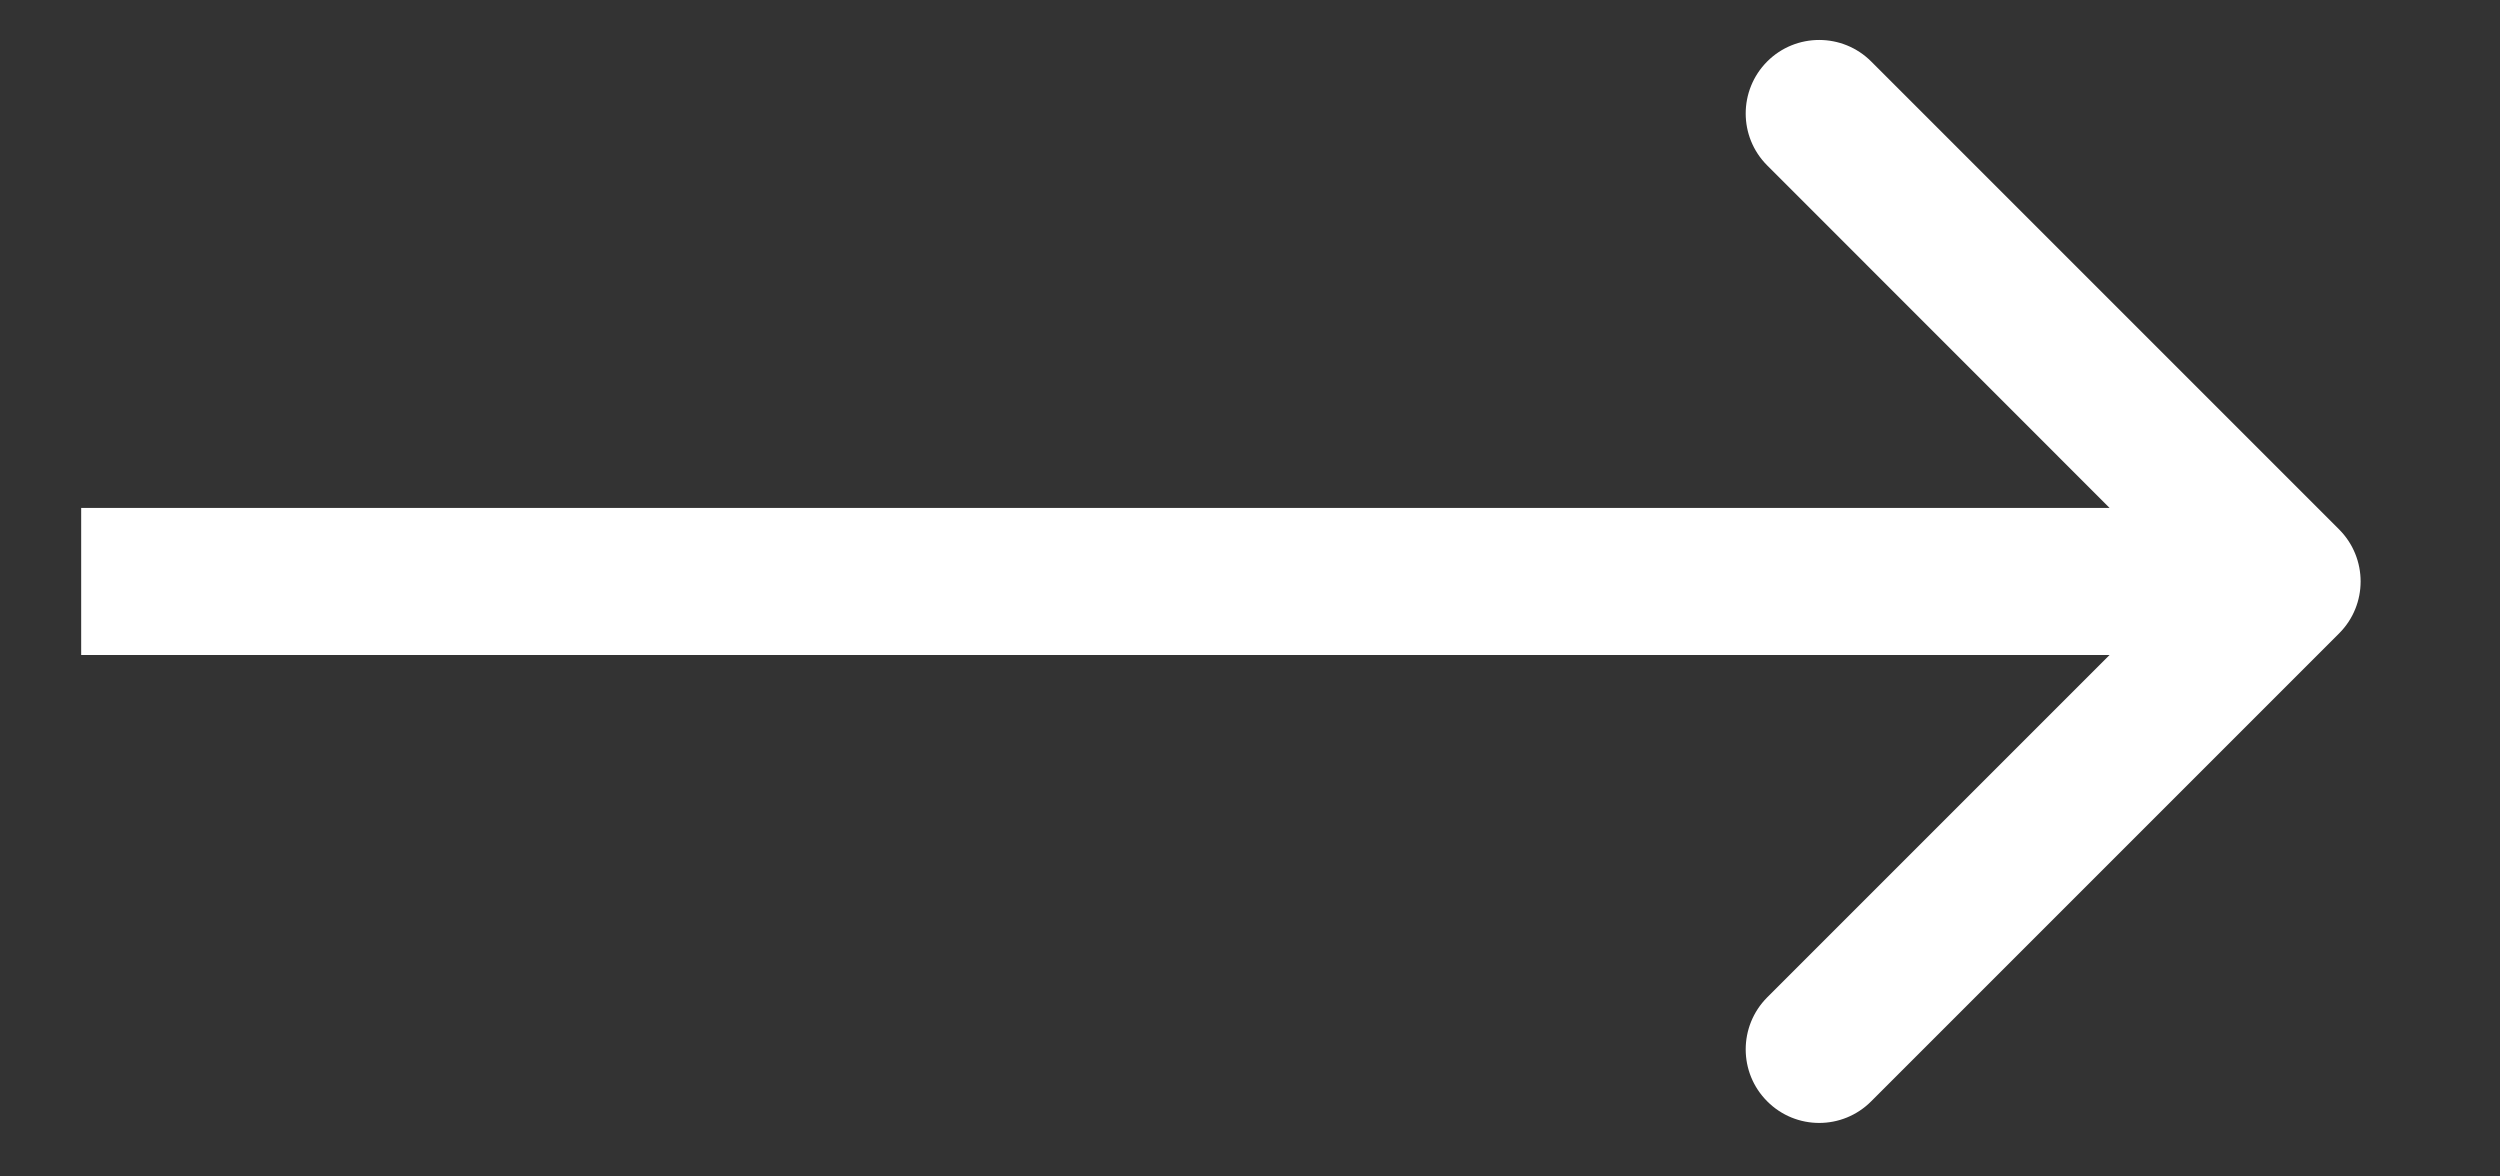 <svg width="17" height="8" viewBox="0 0 17 8" fill="none" xmlns="http://www.w3.org/2000/svg">
<rect x="0" y="0" width="17" height="8" fill="#333333" stroke="none"/>
<path d="M15.906 4.307C16.101 4.112 16.101 3.796 15.906 3.6L12.724 0.418C12.529 0.223 12.212 0.223 12.017 0.418C11.822 0.614 11.822 0.93 12.017 1.125L14.845 3.954L12.017 6.782C11.822 6.978 11.822 7.294 12.017 7.489C12.212 7.685 12.529 7.685 12.724 7.489L15.906 4.307ZM0.552 4.454H15.552V3.454H0.552V4.454Z" fill="white"/>
</svg>
